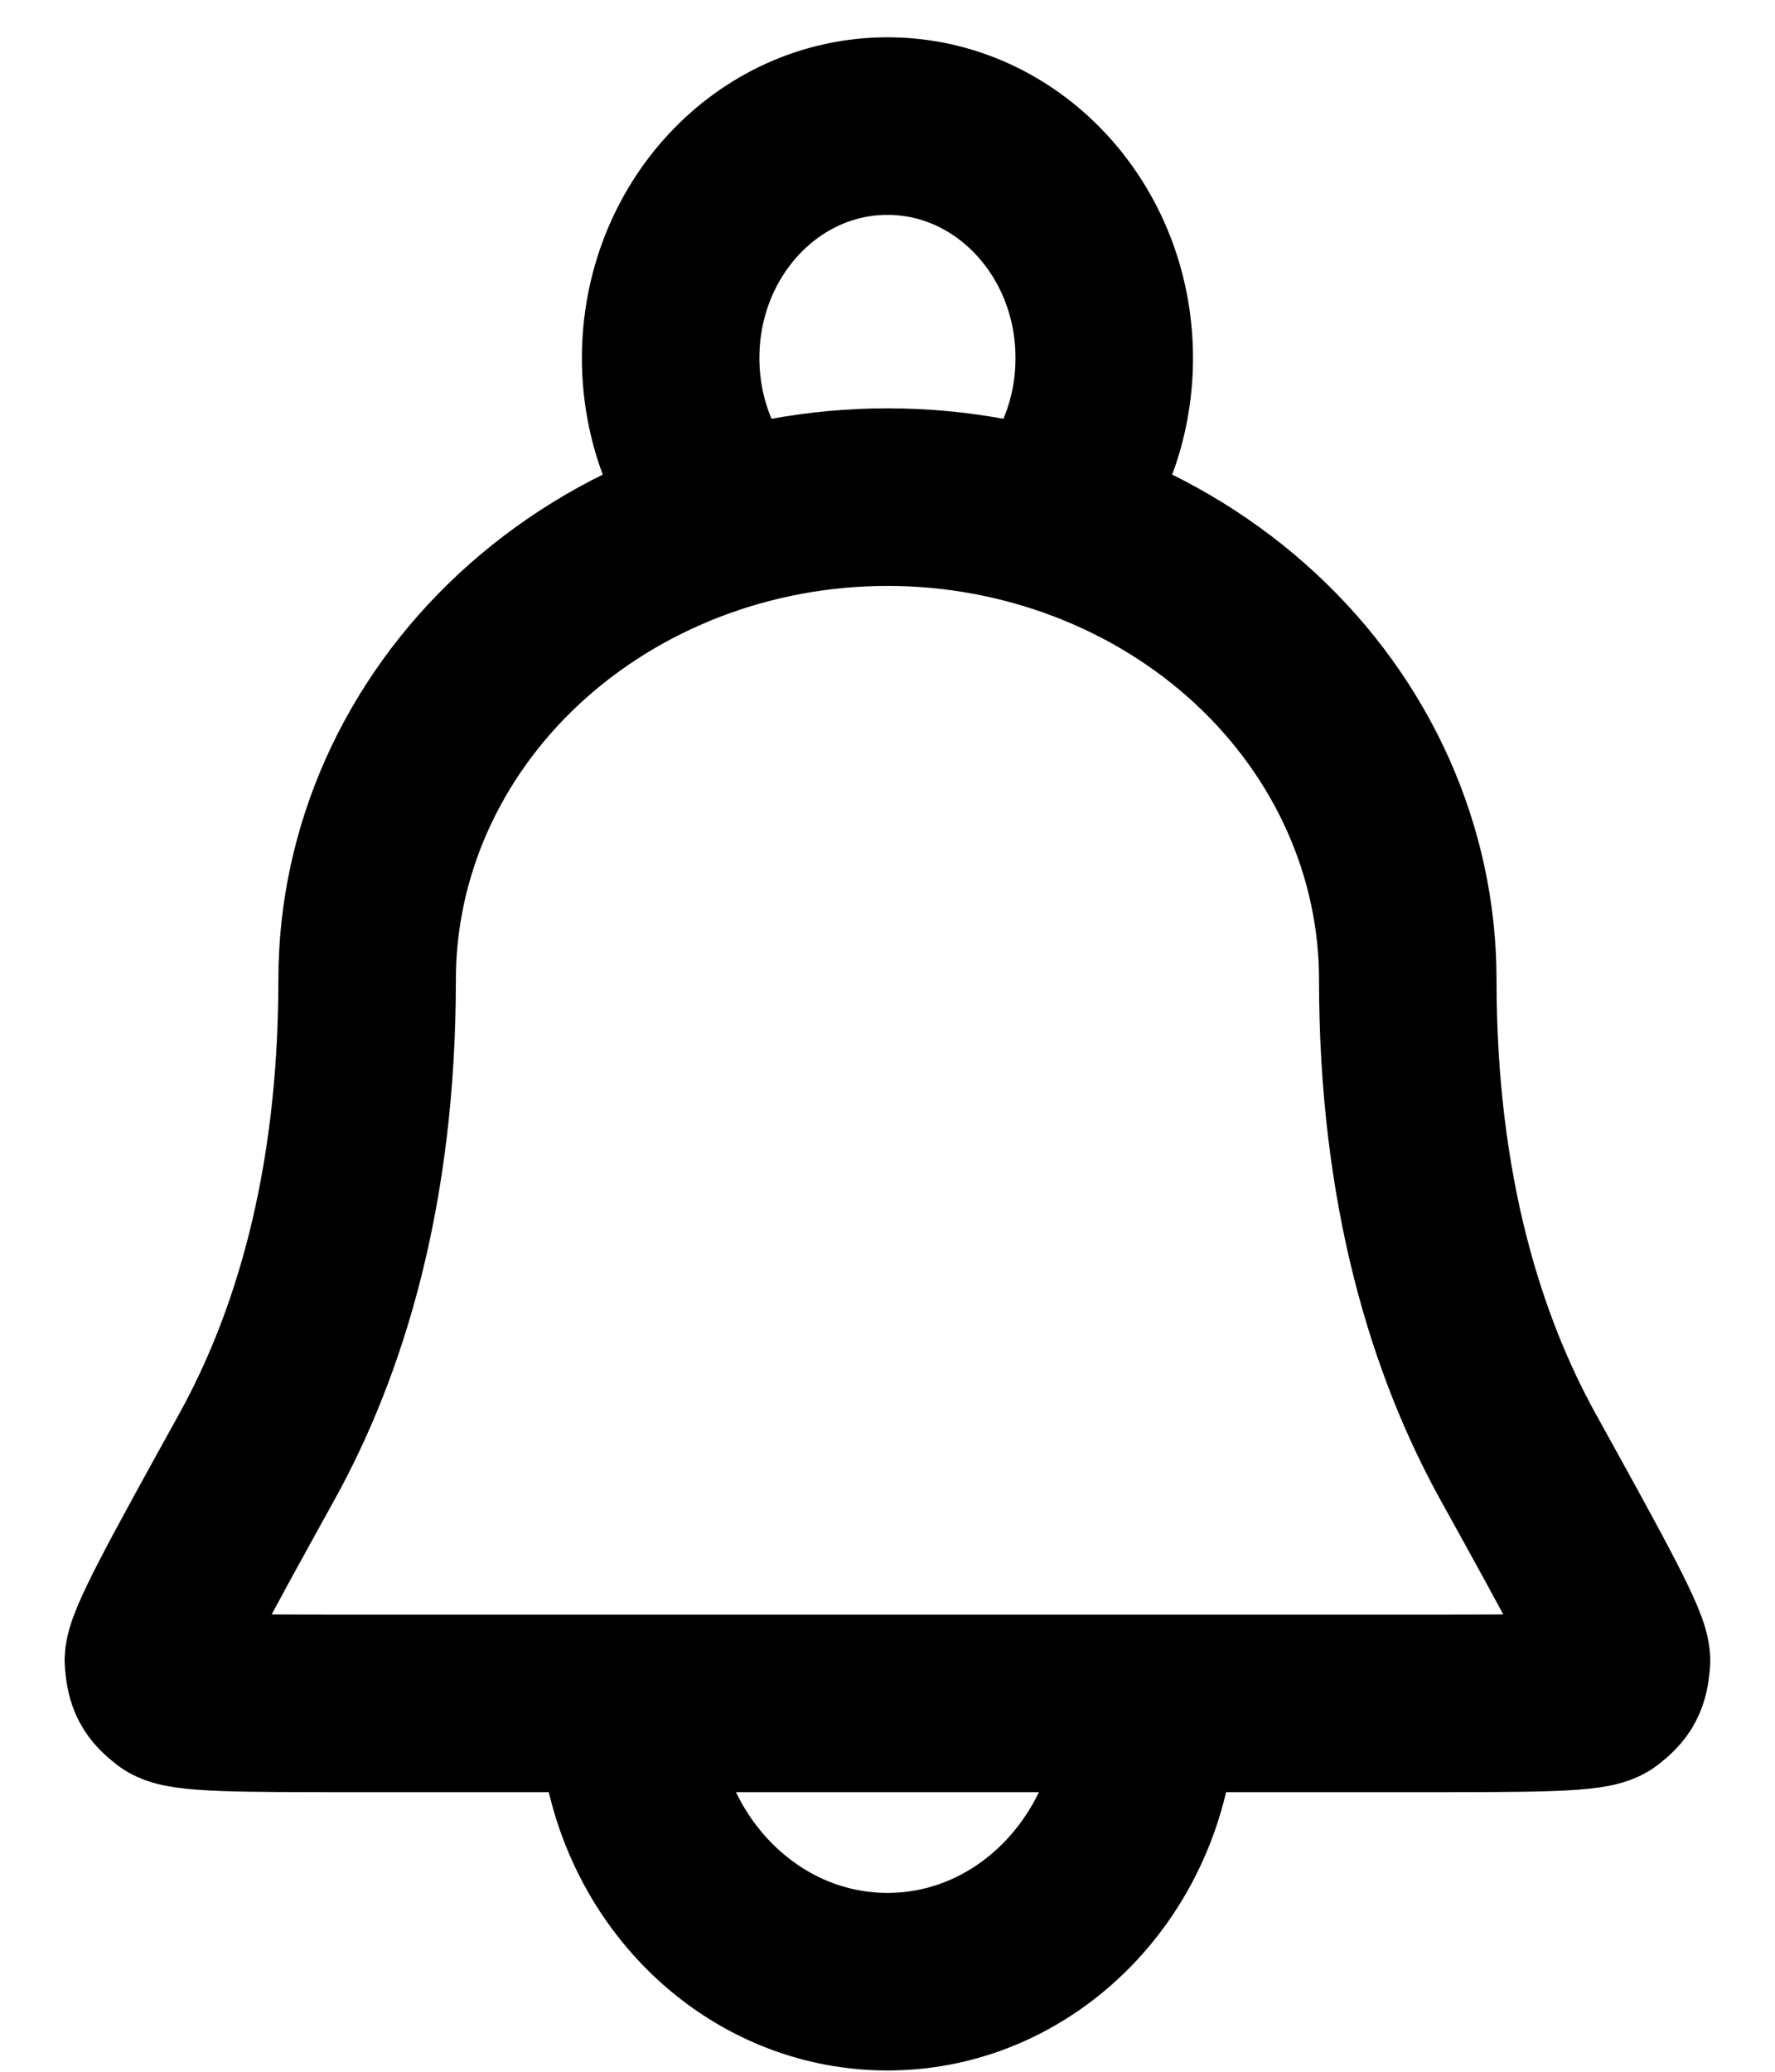 <svg width="18" height="21" viewBox="0 0 18 21" fill="none" xmlns="http://www.w3.org/2000/svg">
<path d="M11.638 17.266C11.638 18.824 10.457 20.087 9 20.087C7.542 20.087 6.361 18.824 6.361 17.266M10.579 5.264C10.963 4.841 11.198 4.264 11.198 3.629C11.198 2.33 10.214 1.278 9 1.278C7.785 1.278 6.801 2.33 6.801 3.629C6.801 4.264 7.037 4.841 7.42 5.264M14.276 9.93C14.276 8.633 13.72 7.389 12.731 6.472C11.741 5.555 10.399 5.039 9 5.039C7.6 5.039 6.258 5.555 5.268 6.472C4.279 7.389 3.723 8.633 3.723 9.93C3.723 12.076 3.225 13.645 2.604 14.768C1.896 16.048 1.542 16.688 1.556 16.841C1.572 17.016 1.602 17.071 1.734 17.175C1.85 17.266 2.433 17.266 3.598 17.266H14.401C15.566 17.266 16.149 17.266 16.265 17.175C16.397 17.071 16.427 17.016 16.443 16.841C16.457 16.688 16.103 16.048 15.395 14.768C14.774 13.645 14.276 12.076 14.276 9.93Z" stroke="black" stroke-width="1.8" stroke-linecap="round" stroke-linejoin="round"/>
</svg>
